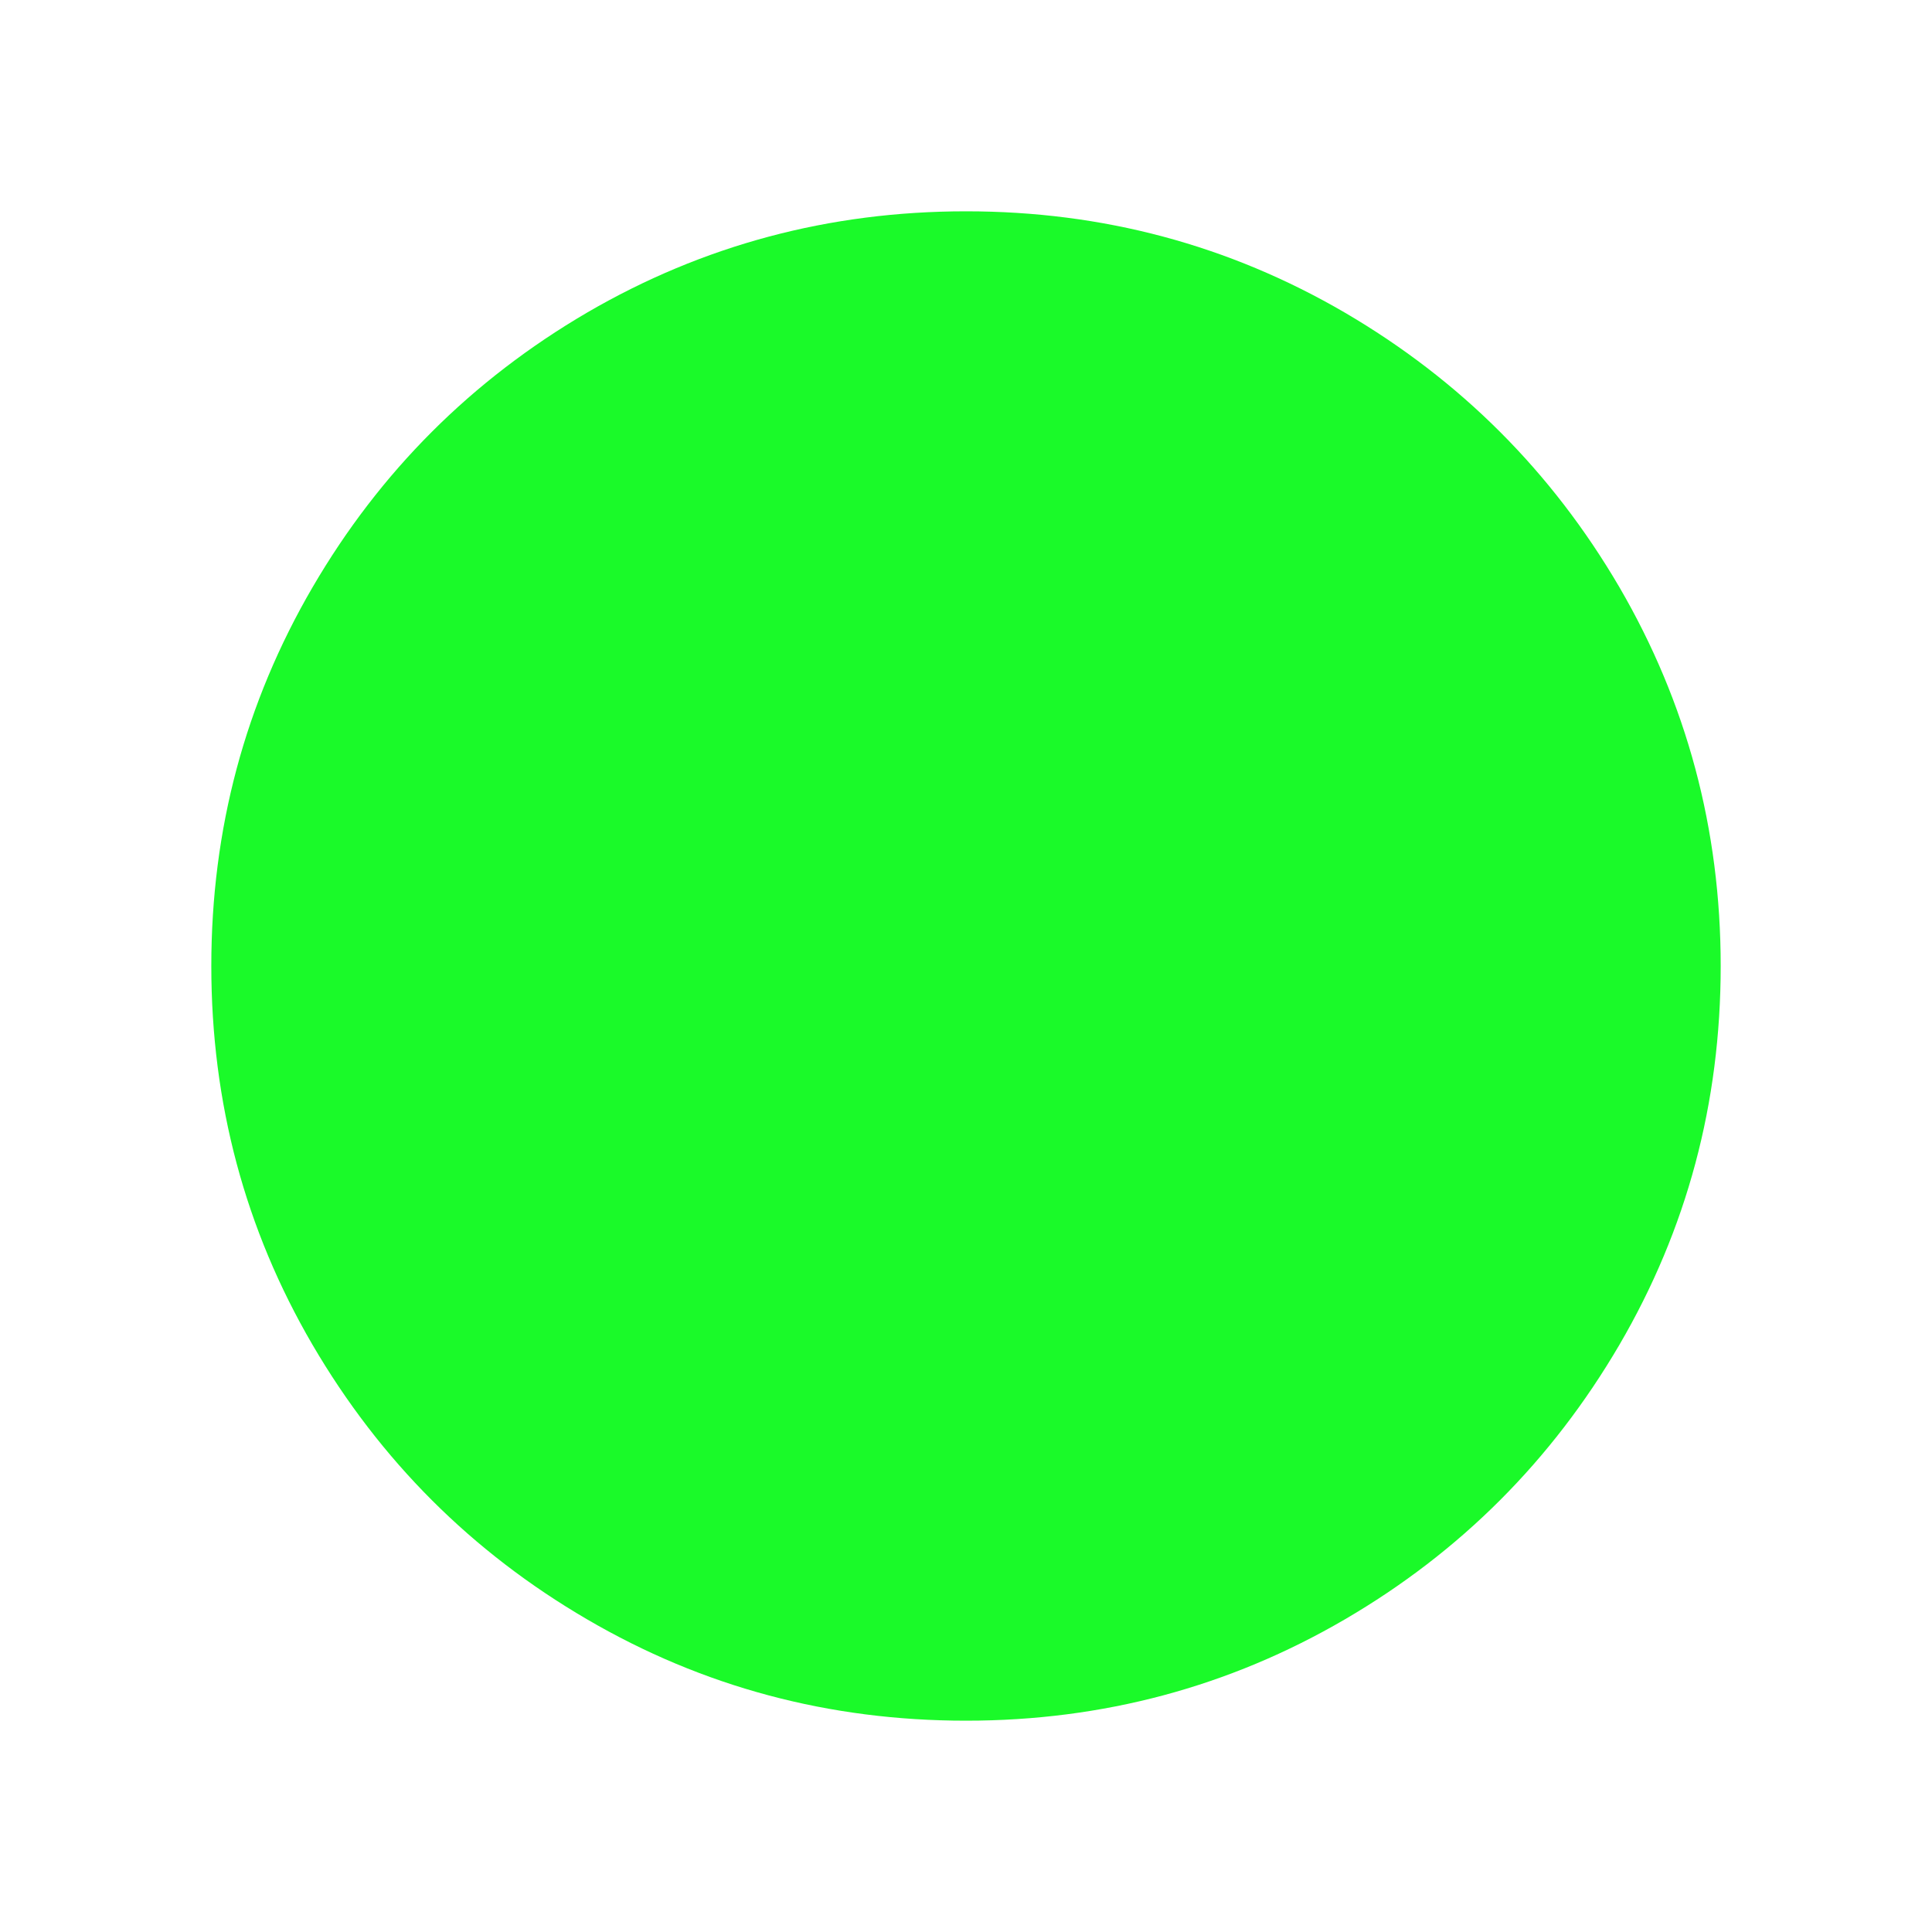 <?xml version="1.0" standalone="no"?><!DOCTYPE svg PUBLIC "-//W3C//DTD SVG 1.1//EN" "http://www.w3.org/Graphics/SVG/1.1/DTD/svg11.dtd"><svg t="1585560814235" class="icon" viewBox="0 0 1024 1024" version="1.1" xmlns="http://www.w3.org/2000/svg" p-id="3458" width="10" height="10" xmlns:xlink="http://www.w3.org/1999/xlink"><defs><style type="text/css"></style></defs><path d="M858.3 311.2C894 372.5 912 439.4 912 512s-17.9 139.5-53.7 200.8C822.5 774 774 822.6 712.8 858.3S584.6 912 512 912s-139.5-17.9-200.8-53.7c-61.2-35.7-109.7-84.2-145.6-145.6C129.9 651.5 112 584.6 112 512c0-72.5 17.9-139.4 53.7-200.8 35.7-61.2 84.2-109.7 145.6-145.6C372.5 130 439.4 112 512 112c72.5 0 139.4 17.9 200.8 53.7C774 201.5 822.5 250 858.3 311.2z" p-id="3459" fill="#1afa29"></path></svg>